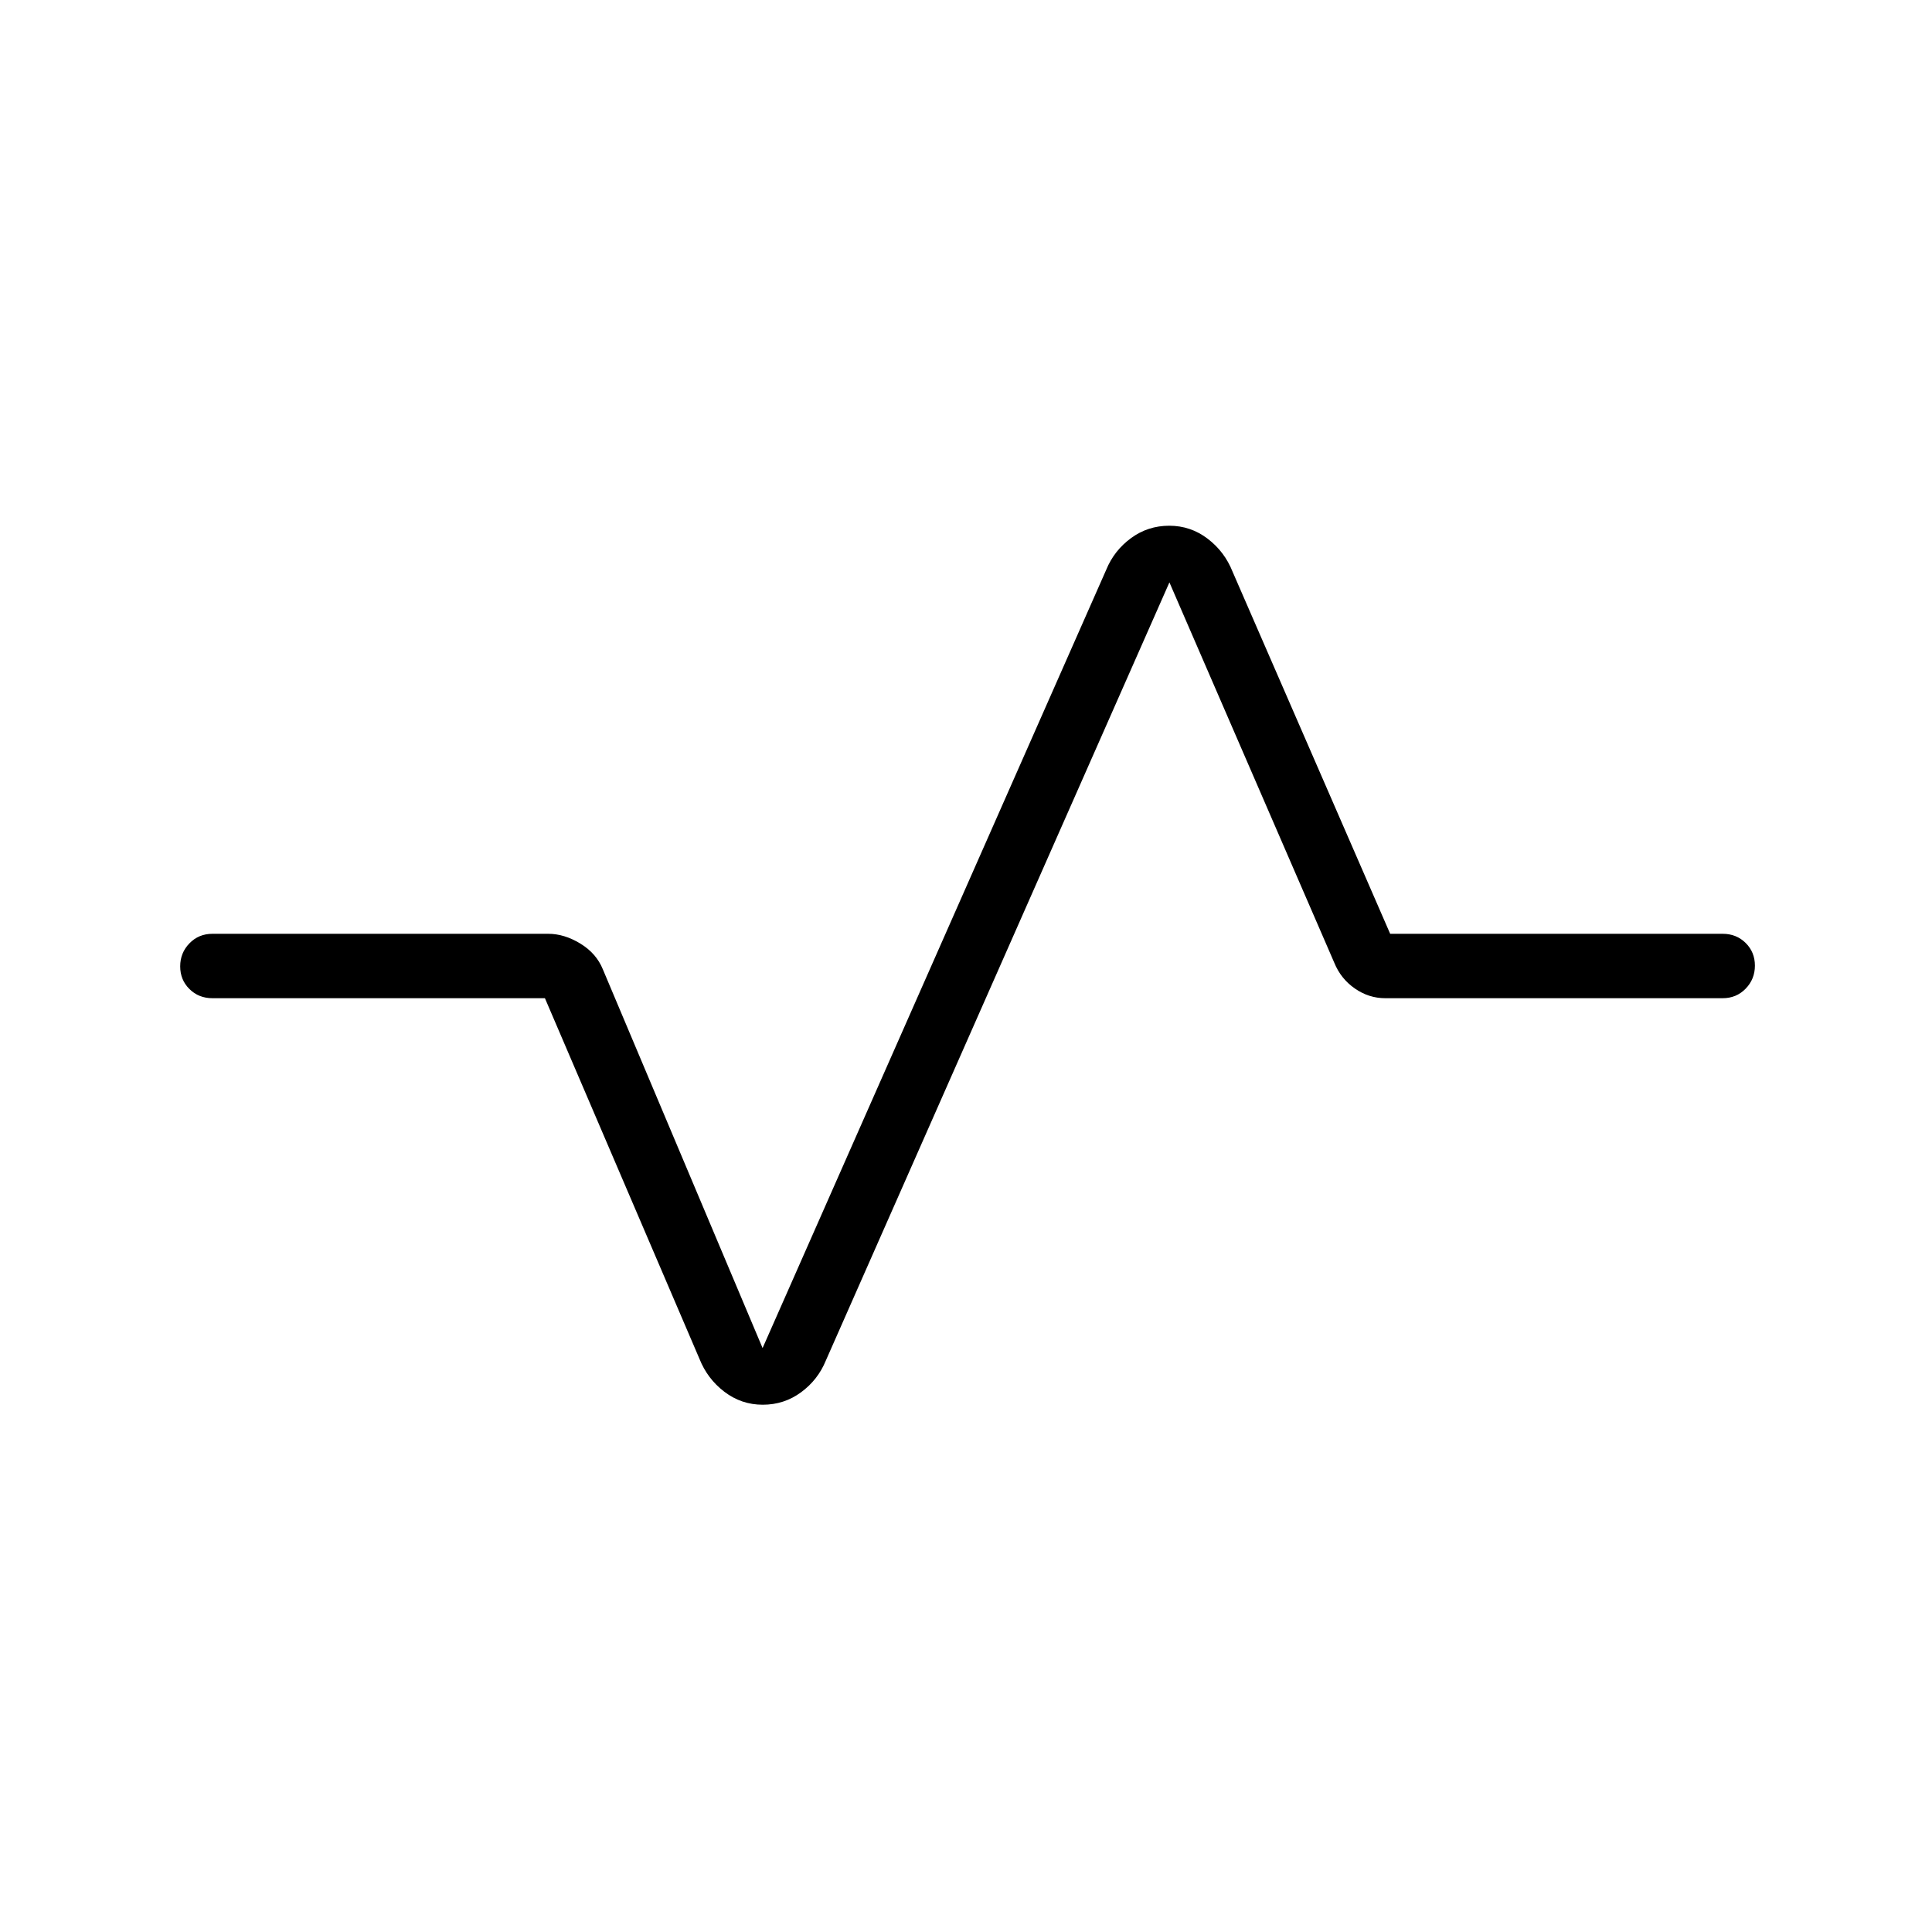<svg xmlns="http://www.w3.org/2000/svg" height="20" viewBox="0 -960 960 960" width="20"><path d="M379.005-262q-10.621 0-19.072-6.443-8.451-6.444-12.395-16.403L270.769-464H105.538q-6.8 0-11.4-4.547-4.6-4.547-4.6-11.269 0-6.723 4.6-11.453 4.6-4.731 11.4-4.731h166.923q7.923 0 15.885 4.846t11.192 12.769l79.385 188.231 170.769-386.769q3.913-9.523 12.298-15.685 8.384-6.162 19.005-6.162 10.621 0 19.072 6.444 8.451 6.444 12.395 16.403L690.77-496H856q6.8 0 11.4 4.547 4.6 4.547 4.6 11.269 0 6.723-4.6 11.453Q862.8-464 856-464H688.308q-8.188 0-15.132-4.846-6.945-4.846-10.176-12.769l-81.923-189-170.769 386.769q-3.913 9.523-12.298 15.685Q389.626-262 379.005-262Z"/></svg>
